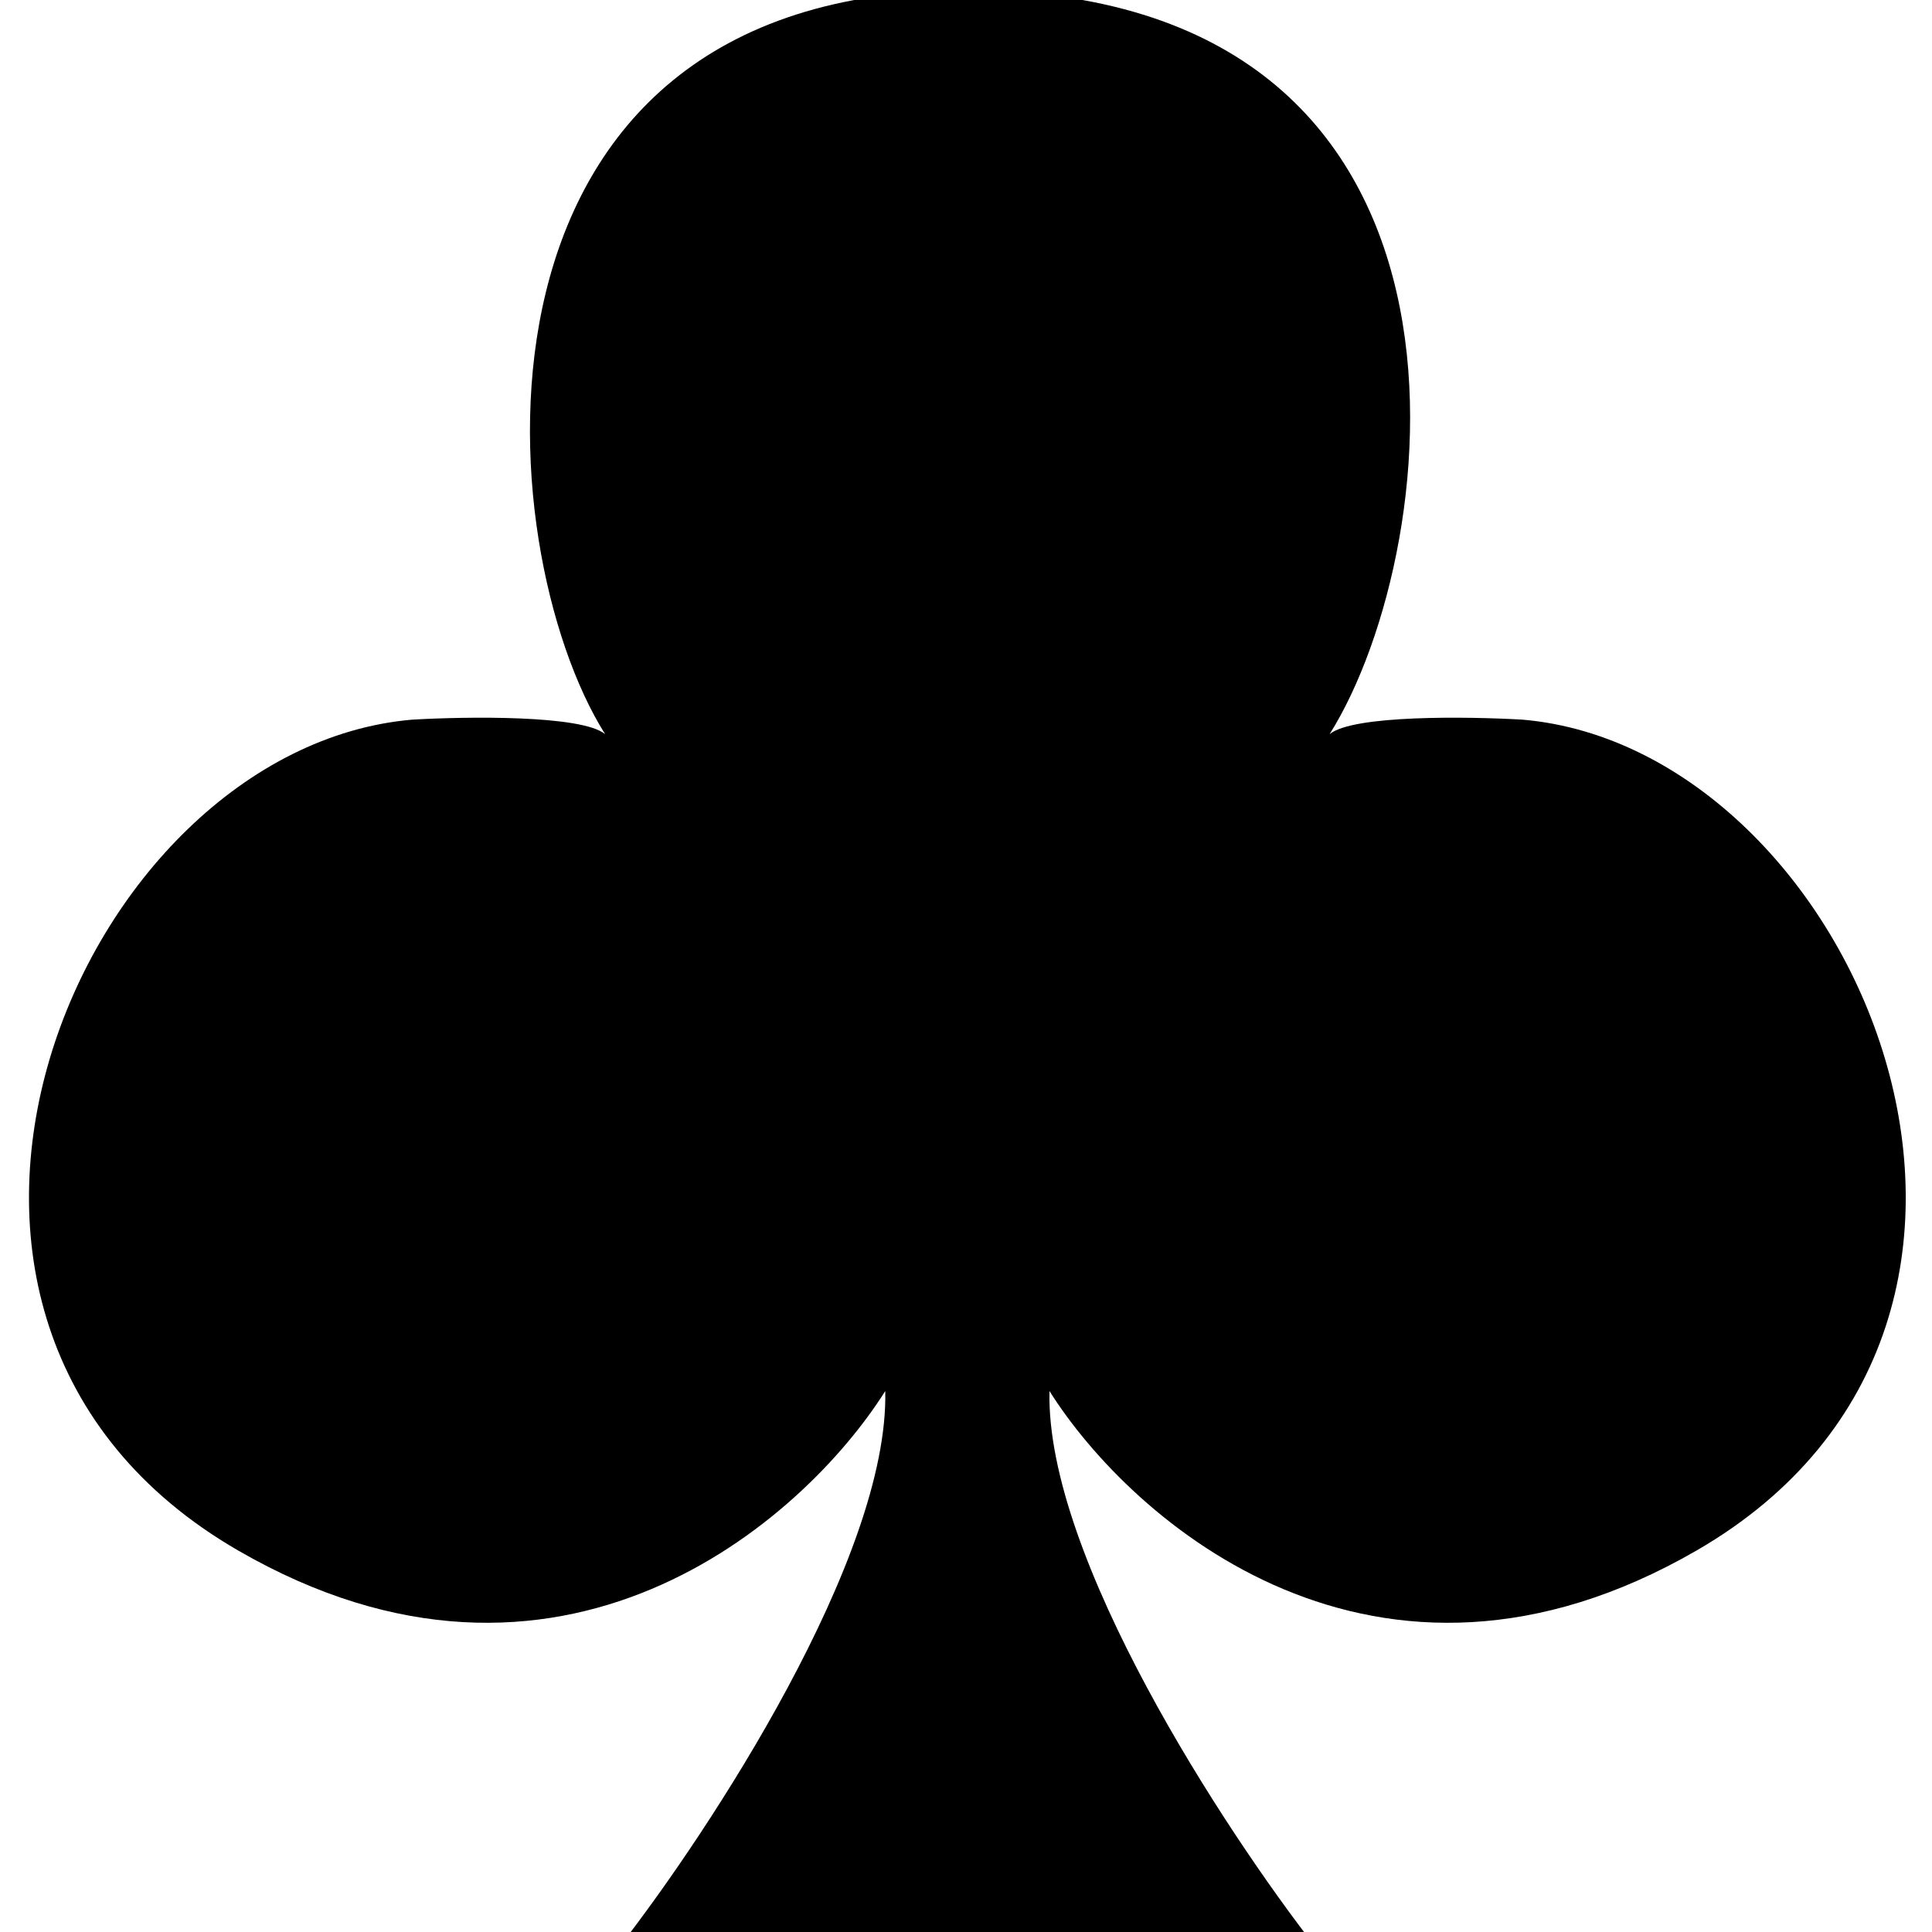 <svg width="200" height="200" viewBox="0 0 200 200" fill="none" xmlns="http://www.w3.org/2000/svg">
<g clip-path="url(#clip0)">
<path d="M91.641 144C92.041 161.2 73.474 189.5 64.141 201.5H136.141C126.807 189.5 108.241 161.2 108.641 144C117.141 157.5 142.441 179.7 175.641 160.5C217.141 136.5 192.141 77.5 157.641 74.5C151.974 74.167 140.041 74 137.641 76C149.807 56.667 156.5 -1 100 -1C46 -1 50.474 56.667 62.641 76C60.241 74 48.307 74.167 42.641 74.5C8.141 77.5 -16.859 136.5 24.641 160.5C57.841 179.7 83.141 157.5 91.641 144Z" fill="black"/>
</g>
<defs>
<clipPath id="clip0">
<rect width="200" height="200" fill="white"/>
</clipPath>
</defs>
</svg>
